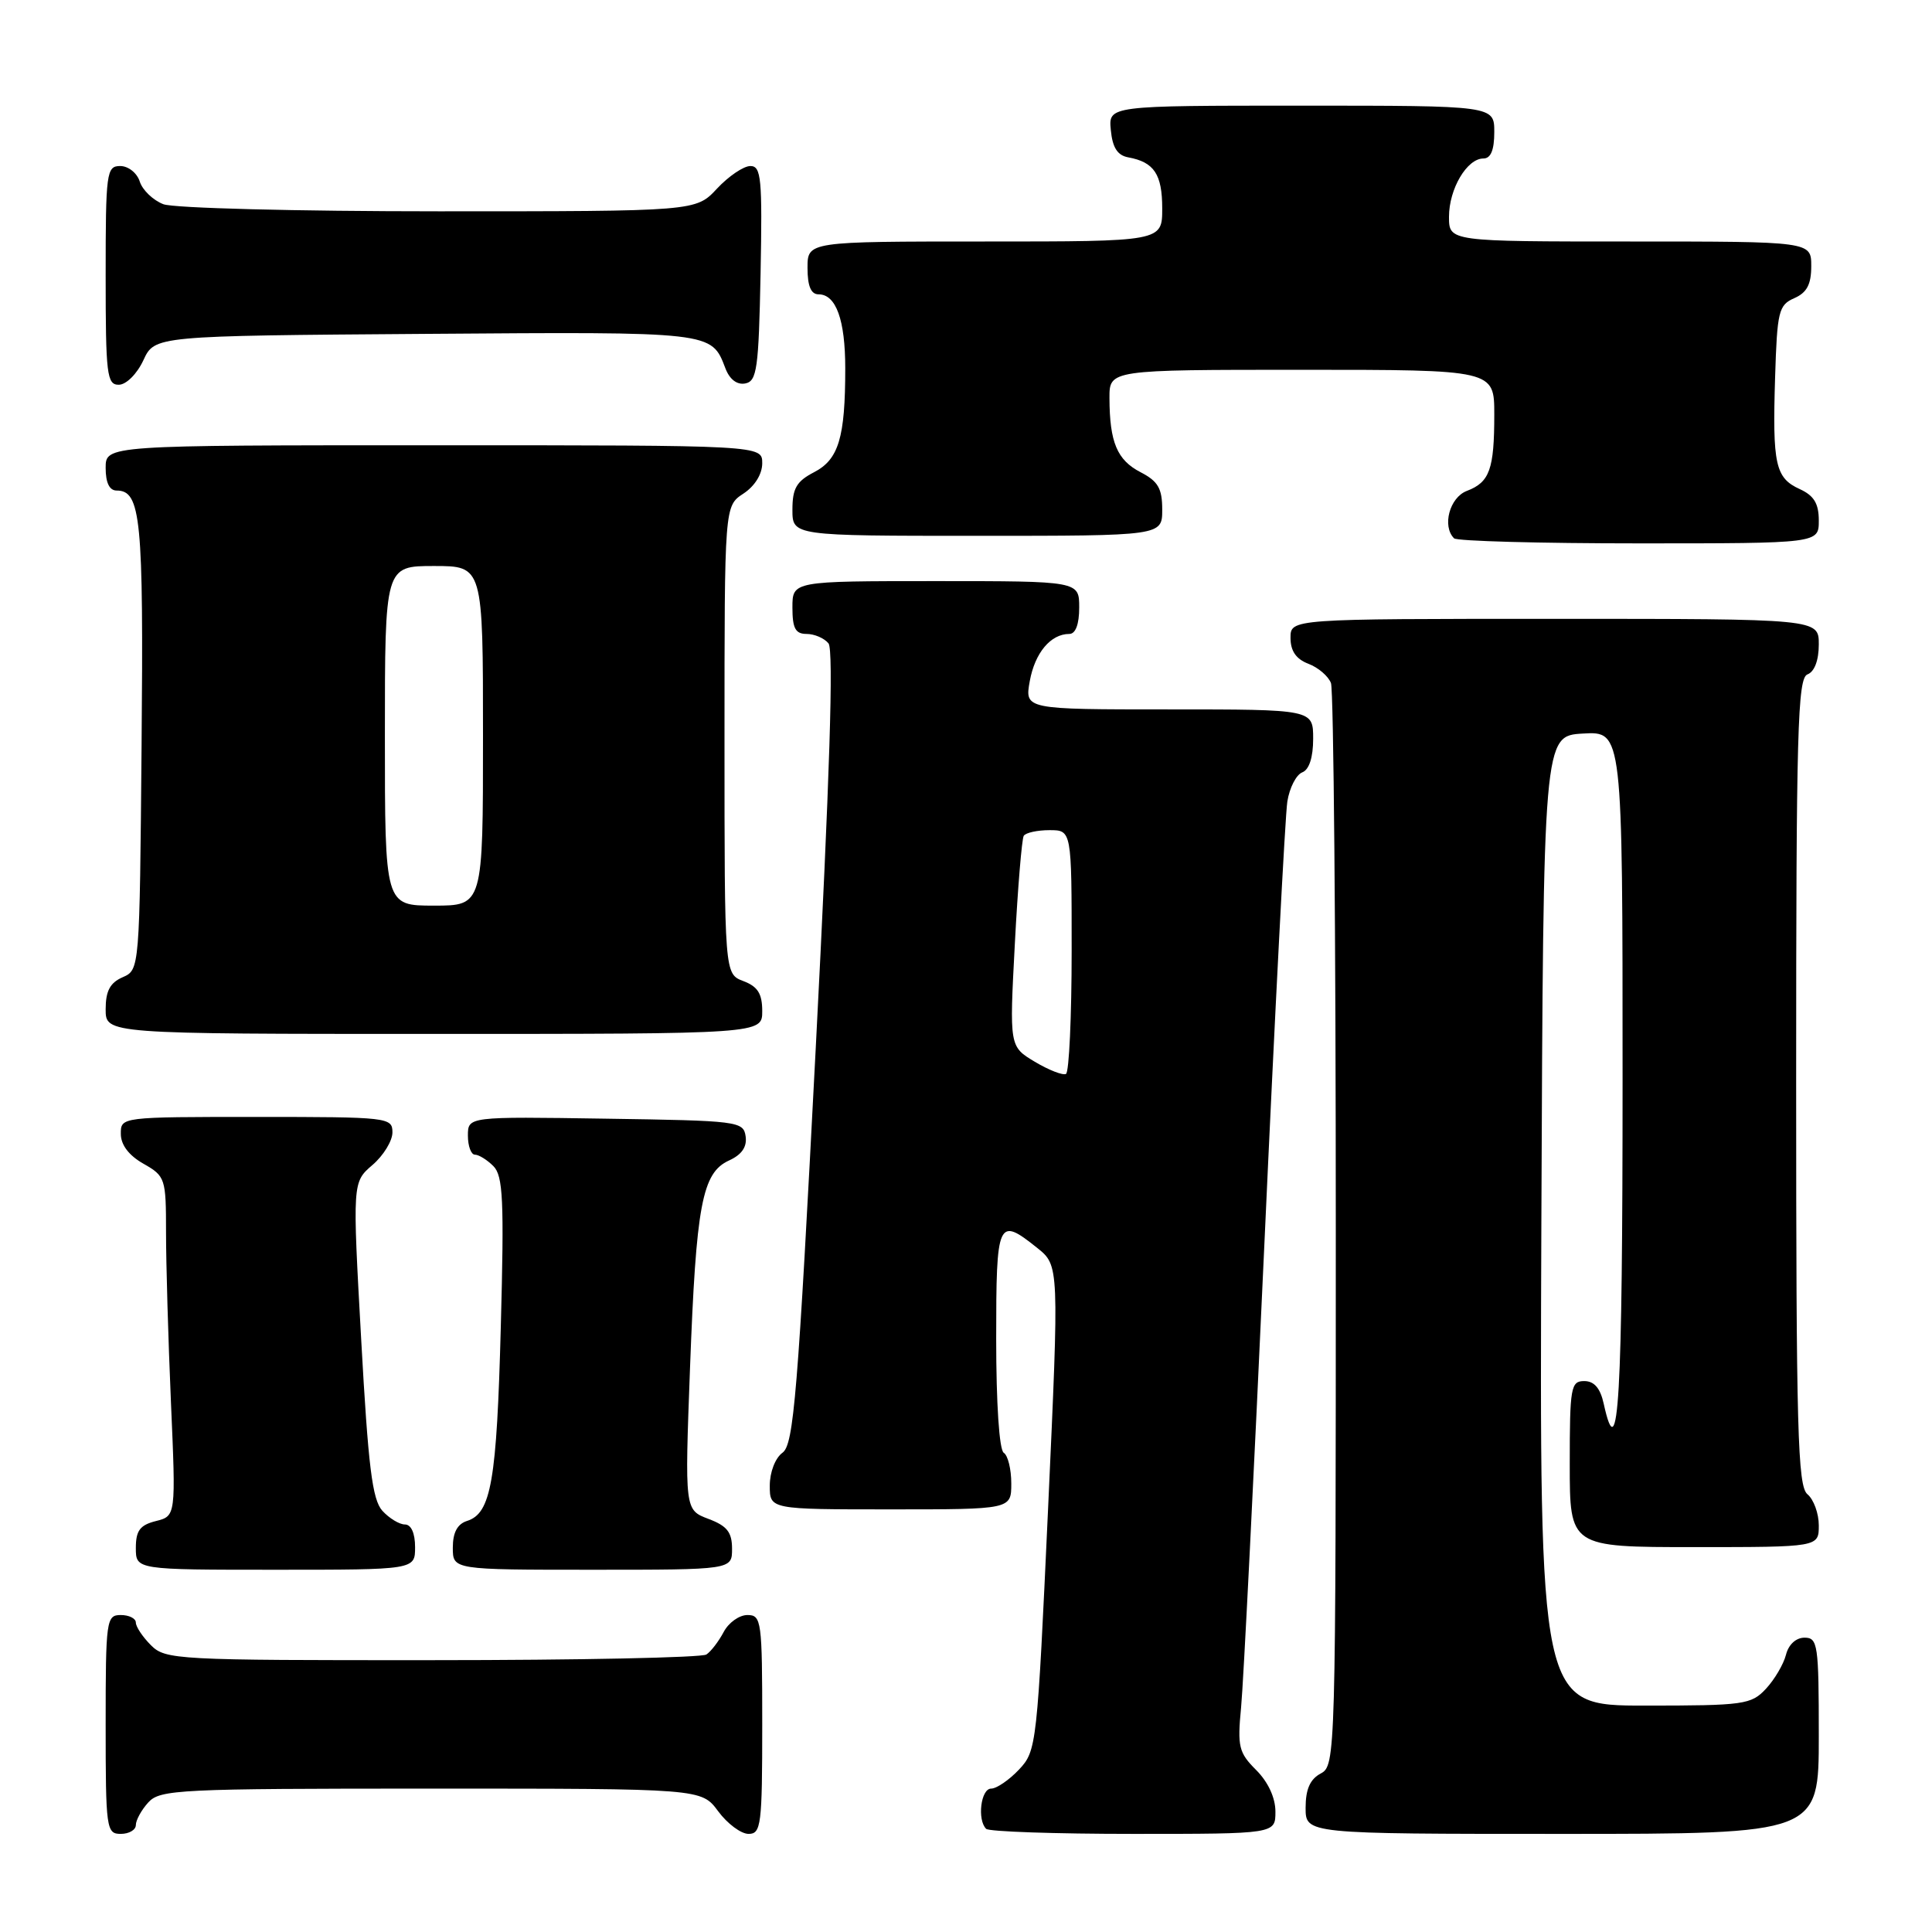 <?xml version="1.0" encoding="UTF-8" standalone="no"?>
<!DOCTYPE svg PUBLIC "-//W3C//DTD SVG 1.1//EN" "http://www.w3.org/Graphics/SVG/1.1/DTD/svg11.dtd" >
<svg xmlns="http://www.w3.org/2000/svg" xmlns:xlink="http://www.w3.org/1999/xlink" version="1.1" viewBox="0 0 256 256">
 <g >
 <path fill="currentColor"
d=" M 18.00 241.83 C 18.00 241.18 18.74 239.83 19.65 238.83 C 21.20 237.12 23.70 237.00 57.13 237.00 C 92.94 237.00 92.94 237.00 95.16 240.00 C 96.38 241.65 98.19 243.00 99.19 243.00 C 100.85 243.00 101.00 241.83 101.00 228.50 C 101.00 214.75 100.90 214.00 99.04 214.00 C 97.95 214.00 96.54 215.01 95.89 216.25 C 95.23 217.49 94.21 218.83 93.60 219.23 C 93.00 219.64 76.64 219.98 57.25 219.98 C 23.32 220.00 21.92 219.92 20.00 218.00 C 18.90 216.90 18.00 215.55 18.00 215.00 C 18.00 214.45 17.10 214.00 16.00 214.00 C 14.09 214.00 14.00 214.67 14.00 228.50 C 14.00 242.33 14.09 243.00 16.00 243.00 C 17.10 243.00 18.00 242.47 18.00 241.83 Z  M 169.00 240.05 C 169.00 238.21 168.03 236.12 166.45 234.54 C 164.14 232.23 163.95 231.45 164.45 226.25 C 164.76 223.09 166.14 195.53 167.53 165.00 C 168.92 134.47 170.29 108.01 170.58 106.20 C 170.87 104.38 171.76 102.65 172.56 102.34 C 173.47 101.99 174.00 100.36 174.00 97.89 C 174.00 94.00 174.00 94.00 154.89 94.00 C 135.78 94.00 135.78 94.00 136.45 90.25 C 137.13 86.50 139.22 84.00 141.69 84.00 C 142.52 84.00 143.00 82.72 143.00 80.50 C 143.00 77.00 143.00 77.00 124.00 77.00 C 105.00 77.00 105.00 77.00 105.00 80.50 C 105.00 83.26 105.40 84.00 106.88 84.00 C 107.91 84.00 109.22 84.56 109.78 85.25 C 110.48 86.11 109.95 102.92 108.09 138.88 C 105.71 184.91 105.17 191.40 103.69 192.49 C 102.72 193.19 102.00 195.07 102.00 196.86 C 102.00 200.00 102.00 200.00 118.00 200.00 C 134.00 200.00 134.00 200.00 134.00 196.56 C 134.00 194.67 133.55 192.84 133.00 192.50 C 132.41 192.13 132.00 185.99 132.00 177.44 C 132.00 161.65 132.21 161.18 137.43 165.35 C 140.35 167.69 140.35 167.69 138.88 199.82 C 137.43 231.29 137.36 231.99 135.03 234.47 C 133.72 235.86 132.05 237.00 131.33 237.00 C 129.97 237.00 129.46 241.13 130.67 242.33 C 131.03 242.70 139.81 243.00 150.17 243.00 C 169.00 243.00 169.00 243.00 169.00 240.05 Z  M 241.00 230.00 C 241.00 217.92 240.87 217.00 239.11 217.00 C 237.98 217.00 236.99 217.91 236.65 219.27 C 236.33 220.52 235.14 222.54 234.00 223.77 C 232.04 225.87 231.11 226.00 217.95 226.00 C 203.99 226.00 203.99 226.00 204.24 161.75 C 204.50 97.50 204.50 97.50 209.75 97.20 C 215.00 96.90 215.00 96.90 215.00 142.95 C 215.00 185.56 214.46 194.91 212.50 186.00 C 212.05 183.94 211.24 183.00 209.92 183.00 C 208.14 183.00 208.00 183.82 208.00 194.00 C 208.00 205.00 208.00 205.00 224.50 205.00 C 241.00 205.00 241.00 205.00 241.00 202.12 C 241.00 200.54 240.32 198.68 239.50 198.00 C 238.20 196.92 238.00 189.60 238.00 143.35 C 238.00 96.79 238.19 89.86 239.50 89.36 C 240.43 89.01 241.00 87.49 241.00 85.39 C 241.00 82.00 241.00 82.00 206.00 82.00 C 171.00 82.00 171.00 82.00 171.00 84.52 C 171.00 86.26 171.74 87.33 173.36 87.95 C 174.66 88.44 176.01 89.59 176.36 90.51 C 176.71 91.42 177.00 124.06 177.00 163.05 C 177.00 232.91 176.97 233.95 175.00 235.00 C 173.59 235.75 173.00 237.09 173.00 239.54 C 173.00 243.00 173.00 243.00 207.00 243.00 C 241.00 243.00 241.00 243.00 241.00 230.00 Z  M 55.00 205.00 C 55.00 203.15 54.48 202.00 53.65 202.00 C 52.92 202.00 51.57 201.18 50.66 200.18 C 49.33 198.70 48.79 194.34 47.86 177.50 C 46.70 156.65 46.70 156.65 49.35 154.37 C 50.81 153.12 52.00 151.17 52.00 150.05 C 52.00 148.06 51.47 148.00 34.00 148.00 C 16.00 148.00 16.00 148.00 16.01 150.25 C 16.01 151.70 17.08 153.11 19.01 154.20 C 21.91 155.85 22.00 156.14 22.00 163.29 C 22.00 167.36 22.29 177.48 22.65 185.78 C 23.31 200.88 23.31 200.88 20.65 201.55 C 18.55 202.08 18.00 202.81 18.00 205.11 C 18.00 208.00 18.00 208.00 36.50 208.00 C 55.00 208.00 55.00 208.00 55.00 205.00 Z  M 97.00 205.22 C 97.00 203.02 96.34 202.19 93.87 201.26 C 90.73 200.07 90.73 200.07 91.43 181.29 C 92.24 159.62 93.03 155.40 96.60 153.77 C 98.29 153.00 99.00 151.97 98.80 150.57 C 98.51 148.58 97.84 148.49 80.25 148.23 C 62.00 147.95 62.00 147.95 62.00 150.48 C 62.00 151.86 62.42 153.00 62.93 153.00 C 63.44 153.00 64.54 153.68 65.37 154.51 C 66.66 155.80 66.81 158.99 66.36 175.76 C 65.82 196.26 65.08 200.52 61.89 201.53 C 60.60 201.94 60.00 203.07 60.00 205.07 C 60.00 208.00 60.00 208.00 78.50 208.00 C 97.00 208.00 97.00 208.00 97.00 205.22 Z  M 101.00 133.98 C 101.00 131.67 100.41 130.72 98.50 130.00 C 96.00 129.05 96.00 129.05 96.00 98.05 C 96.00 67.05 96.00 67.05 98.50 65.41 C 100.01 64.42 101.00 62.83 101.00 61.38 C 101.00 59.00 101.00 59.00 57.50 59.00 C 14.00 59.00 14.00 59.00 14.00 62.00 C 14.00 63.97 14.50 65.00 15.46 65.00 C 18.67 65.00 19.03 68.72 18.76 98.71 C 18.50 128.50 18.50 128.50 16.25 129.49 C 14.58 130.22 14.00 131.31 14.00 133.74 C 14.00 137.00 14.00 137.00 57.50 137.00 C 101.00 137.00 101.00 137.00 101.00 133.98 Z  M 241.00 68.98 C 241.00 66.72 240.36 65.67 238.48 64.81 C 235.24 63.33 234.85 61.56 235.21 50.00 C 235.48 41.25 235.68 40.42 237.75 39.51 C 239.42 38.78 240.00 37.69 240.00 35.26 C 240.00 32.00 240.00 32.00 216.00 32.00 C 192.00 32.00 192.00 32.00 192.00 28.72 C 192.00 25.03 194.38 21.00 196.56 21.00 C 197.54 21.00 198.00 19.88 198.00 17.50 C 198.00 14.00 198.00 14.00 172.44 14.00 C 146.87 14.00 146.87 14.00 147.19 17.24 C 147.41 19.56 148.07 20.59 149.50 20.85 C 152.93 21.48 154.00 23.09 154.00 27.62 C 154.00 32.00 154.00 32.00 130.50 32.00 C 107.00 32.00 107.00 32.00 107.00 35.50 C 107.00 37.91 107.46 39.00 108.46 39.00 C 110.78 39.00 112.00 42.38 112.00 48.81 C 112.00 57.98 111.13 60.88 107.87 62.57 C 105.55 63.77 105.00 64.71 105.00 67.53 C 105.00 71.00 105.00 71.00 129.50 71.00 C 154.00 71.00 154.00 71.00 154.00 67.53 C 154.00 64.71 153.45 63.77 151.13 62.57 C 148.02 60.96 147.03 58.61 147.01 52.75 C 147.00 49.00 147.00 49.00 172.50 49.00 C 198.00 49.00 198.00 49.00 198.00 54.92 C 198.00 62.19 197.39 63.90 194.36 65.05 C 192.08 65.92 191.06 69.72 192.67 71.33 C 193.03 71.70 204.06 72.00 217.17 72.00 C 241.00 72.00 241.00 72.00 241.00 68.98 Z  M 19.00 47.73 C 20.50 44.50 20.50 44.50 56.38 44.24 C 94.50 43.96 94.26 43.93 96.11 48.78 C 96.67 50.27 97.65 51.02 98.75 50.81 C 100.30 50.51 100.53 48.86 100.78 36.24 C 101.02 23.64 100.87 22.00 99.43 22.00 C 98.53 22.00 96.54 23.35 95.00 25.00 C 92.20 28.00 92.20 28.00 58.16 28.00 C 39.27 28.00 23.03 27.58 21.65 27.06 C 20.29 26.54 18.88 25.19 18.52 24.06 C 18.16 22.92 17.00 22.00 15.93 22.00 C 14.11 22.00 14.00 22.84 14.00 36.50 C 14.00 49.65 14.16 51.00 15.75 50.98 C 16.73 50.97 18.16 49.54 19.00 47.73 Z  M 137.12 140.69 C 133.75 138.67 133.75 138.67 134.47 125.09 C 134.86 117.62 135.40 111.17 135.65 110.75 C 135.91 110.34 137.44 110.00 139.06 110.00 C 142.00 110.00 142.00 110.00 142.00 125.94 C 142.00 134.71 141.66 142.07 141.25 142.30 C 140.84 142.52 138.98 141.80 137.12 140.69 Z  M 51.00 97.50 C 51.00 75.00 51.00 75.00 57.50 75.00 C 64.00 75.00 64.00 75.00 64.00 97.50 C 64.00 120.00 64.00 120.00 57.50 120.00 C 51.00 120.00 51.00 120.00 51.00 97.50 Z "/>
</g>
</svg>